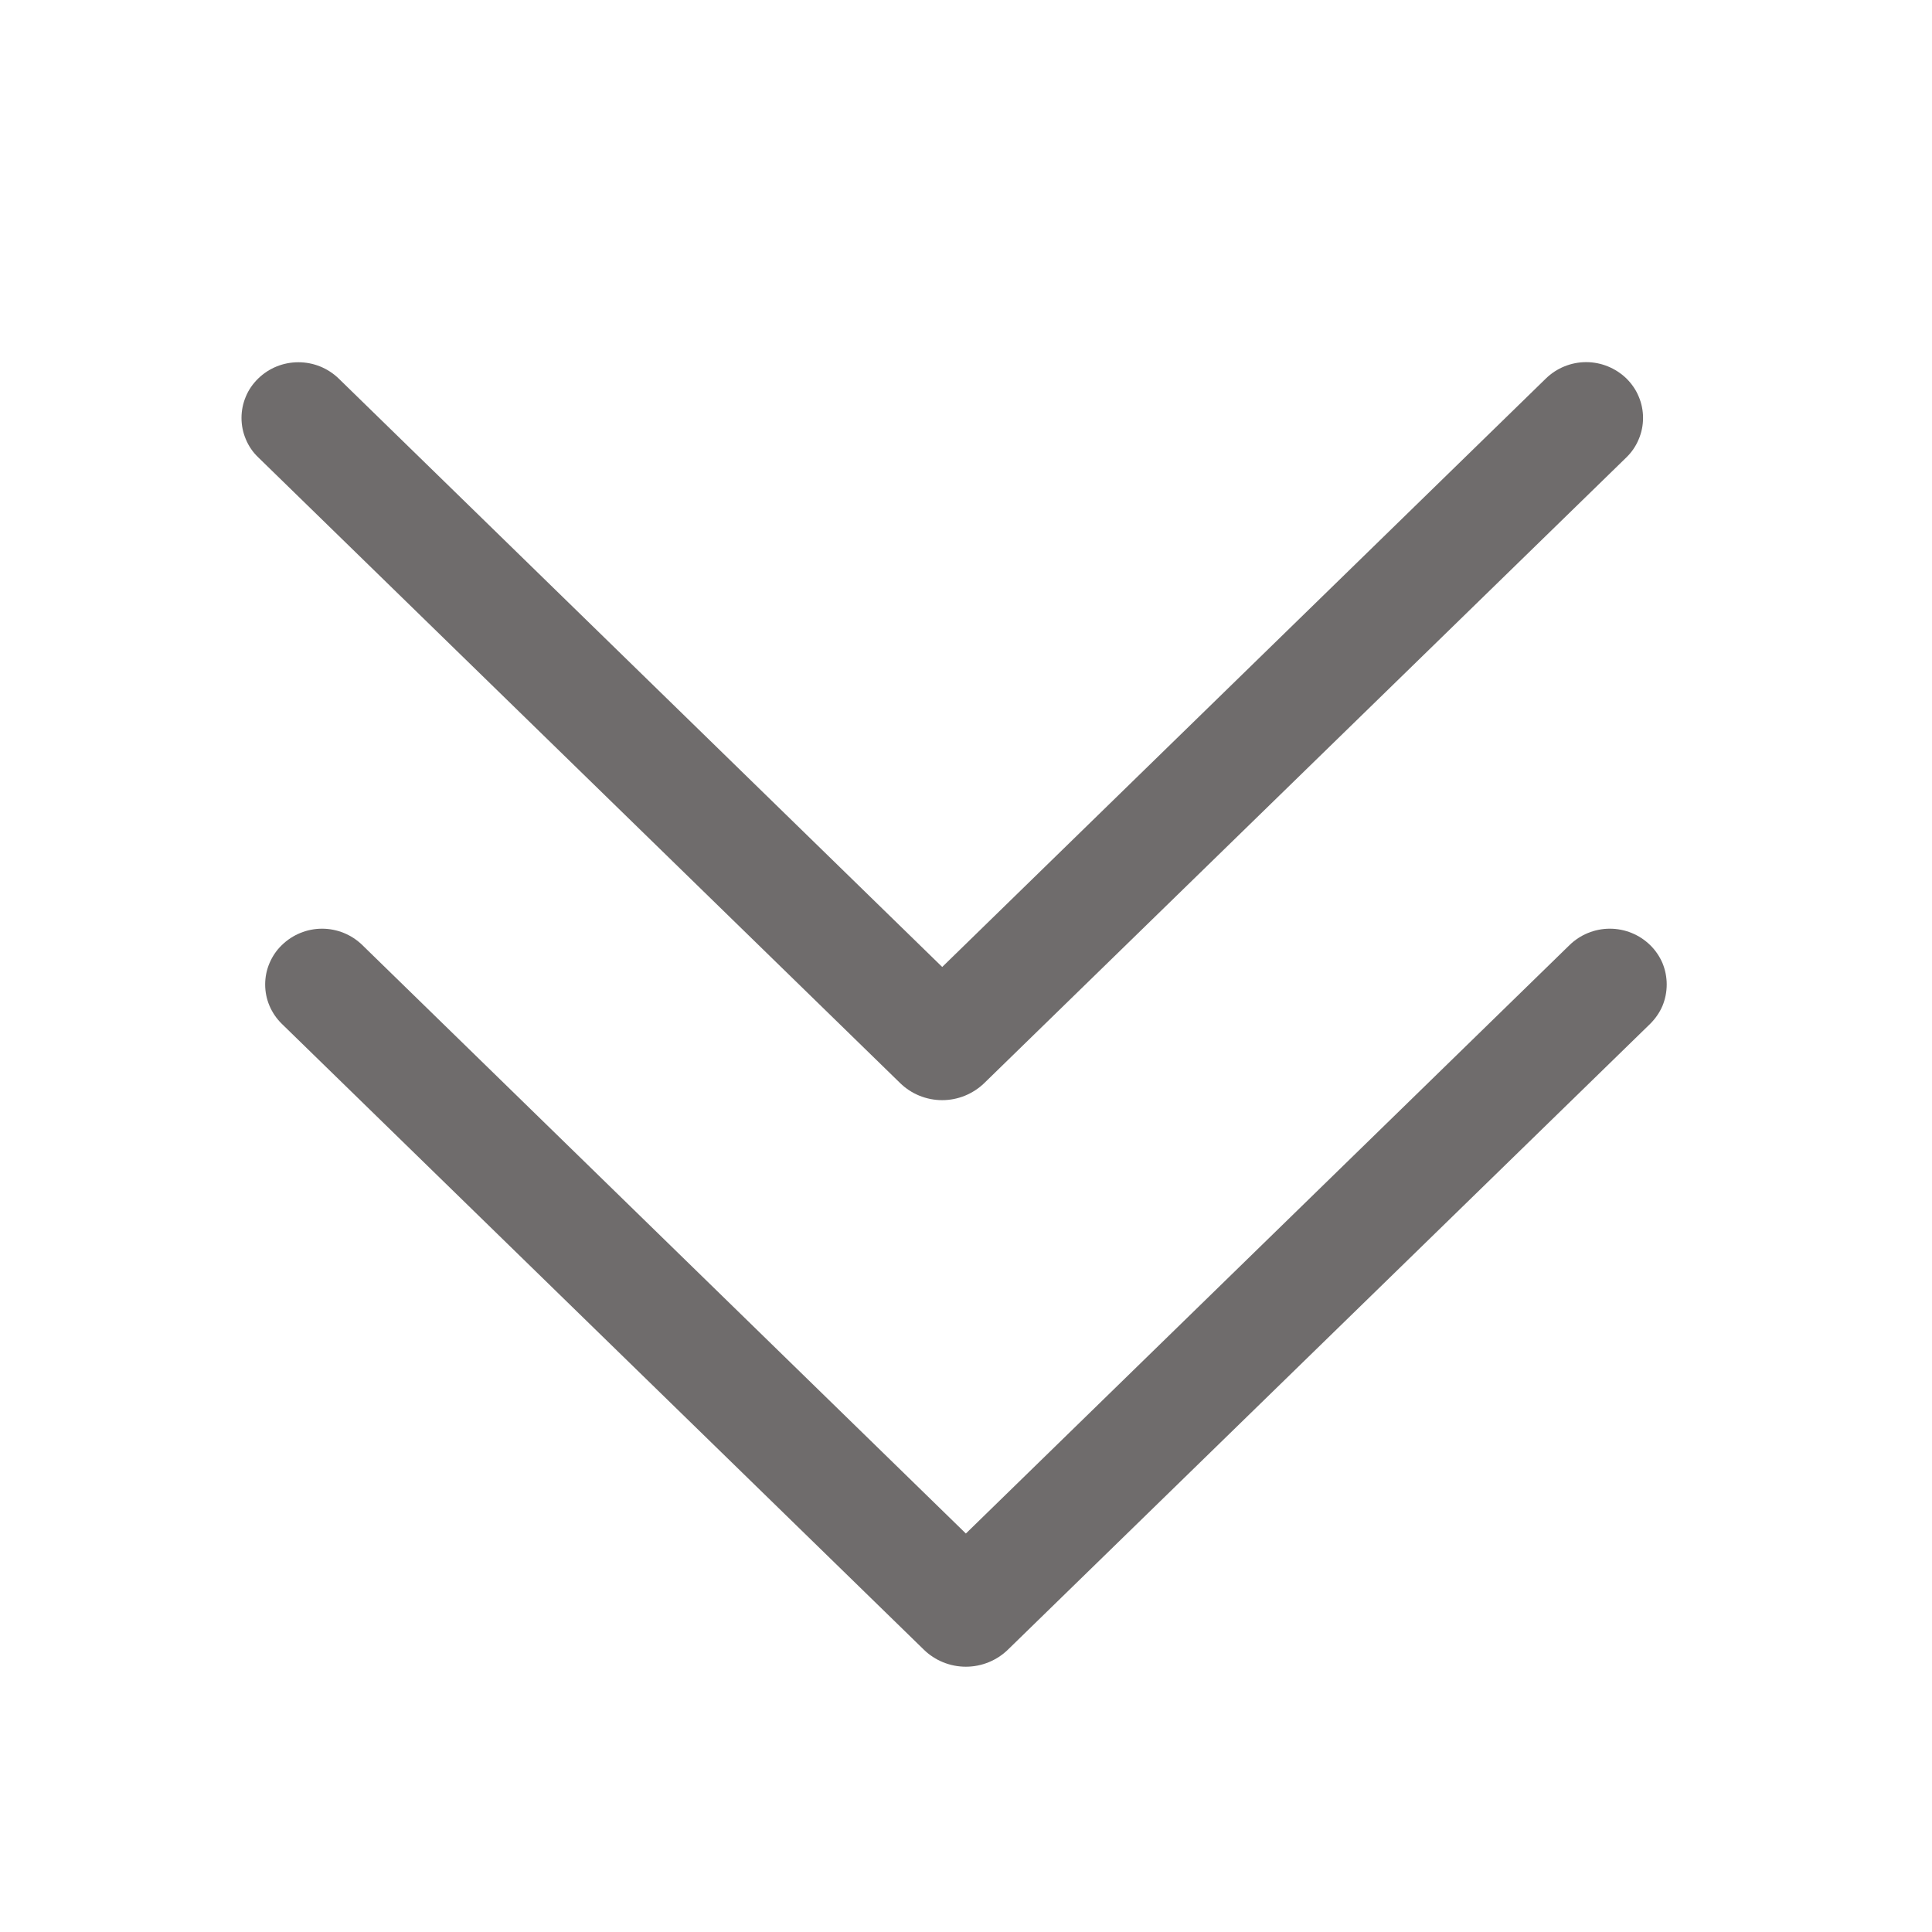 <svg width="16" height="16" viewBox="0 0 16 16" fill="none" xmlns="http://www.w3.org/2000/svg">
<g clip-path="url(#clip0_552_15305)">
<path d="M2.334 8.479L7.65 13.661C7.743 13.752 7.868 13.803 7.999 13.803C8.129 13.803 8.255 13.752 8.348 13.661L13.666 8.479C13.709 8.436 13.744 8.386 13.768 8.33C13.791 8.274 13.803 8.214 13.803 8.153C13.803 8.092 13.791 8.032 13.768 7.976C13.744 7.92 13.709 7.869 13.666 7.827C13.577 7.74 13.457 7.691 13.332 7.691C13.207 7.691 13.087 7.74 12.998 7.827L7.999 12.7L3.001 7.827C2.912 7.74 2.792 7.691 2.667 7.691C2.543 7.691 2.423 7.74 2.334 7.827C2.29 7.869 2.256 7.92 2.232 7.976C2.208 8.032 2.196 8.092 2.196 8.153C2.196 8.214 2.208 8.274 2.232 8.33C2.256 8.386 2.29 8.436 2.334 8.479V8.479Z" fill="#6F6C6C"/>
<path d="M2.138 3.787L7.454 8.969C7.547 9.06 7.672 9.111 7.803 9.111C7.933 9.111 8.058 9.06 8.152 8.969L13.47 3.787C13.513 3.745 13.548 3.694 13.571 3.638C13.595 3.582 13.607 3.522 13.607 3.461C13.607 3.401 13.595 3.34 13.571 3.284C13.548 3.228 13.513 3.178 13.47 3.135C13.38 3.048 13.26 2.999 13.136 2.999C13.011 2.999 12.891 3.048 12.802 3.135L7.803 8.008L2.805 3.135C2.715 3.048 2.596 3 2.471 3C2.346 3 2.227 3.048 2.138 3.135C2.094 3.178 2.059 3.228 2.036 3.284C2.012 3.34 2 3.401 2 3.461C2 3.522 2.012 3.582 2.036 3.638C2.059 3.694 2.094 3.745 2.138 3.787V3.787Z" fill="#6F6C6C"/>
</g>
<defs>
<clipPath id="clip0_552_15305">
<rect width="16" height="16" fill="white"/>
</clipPath>
</defs>
</svg>
